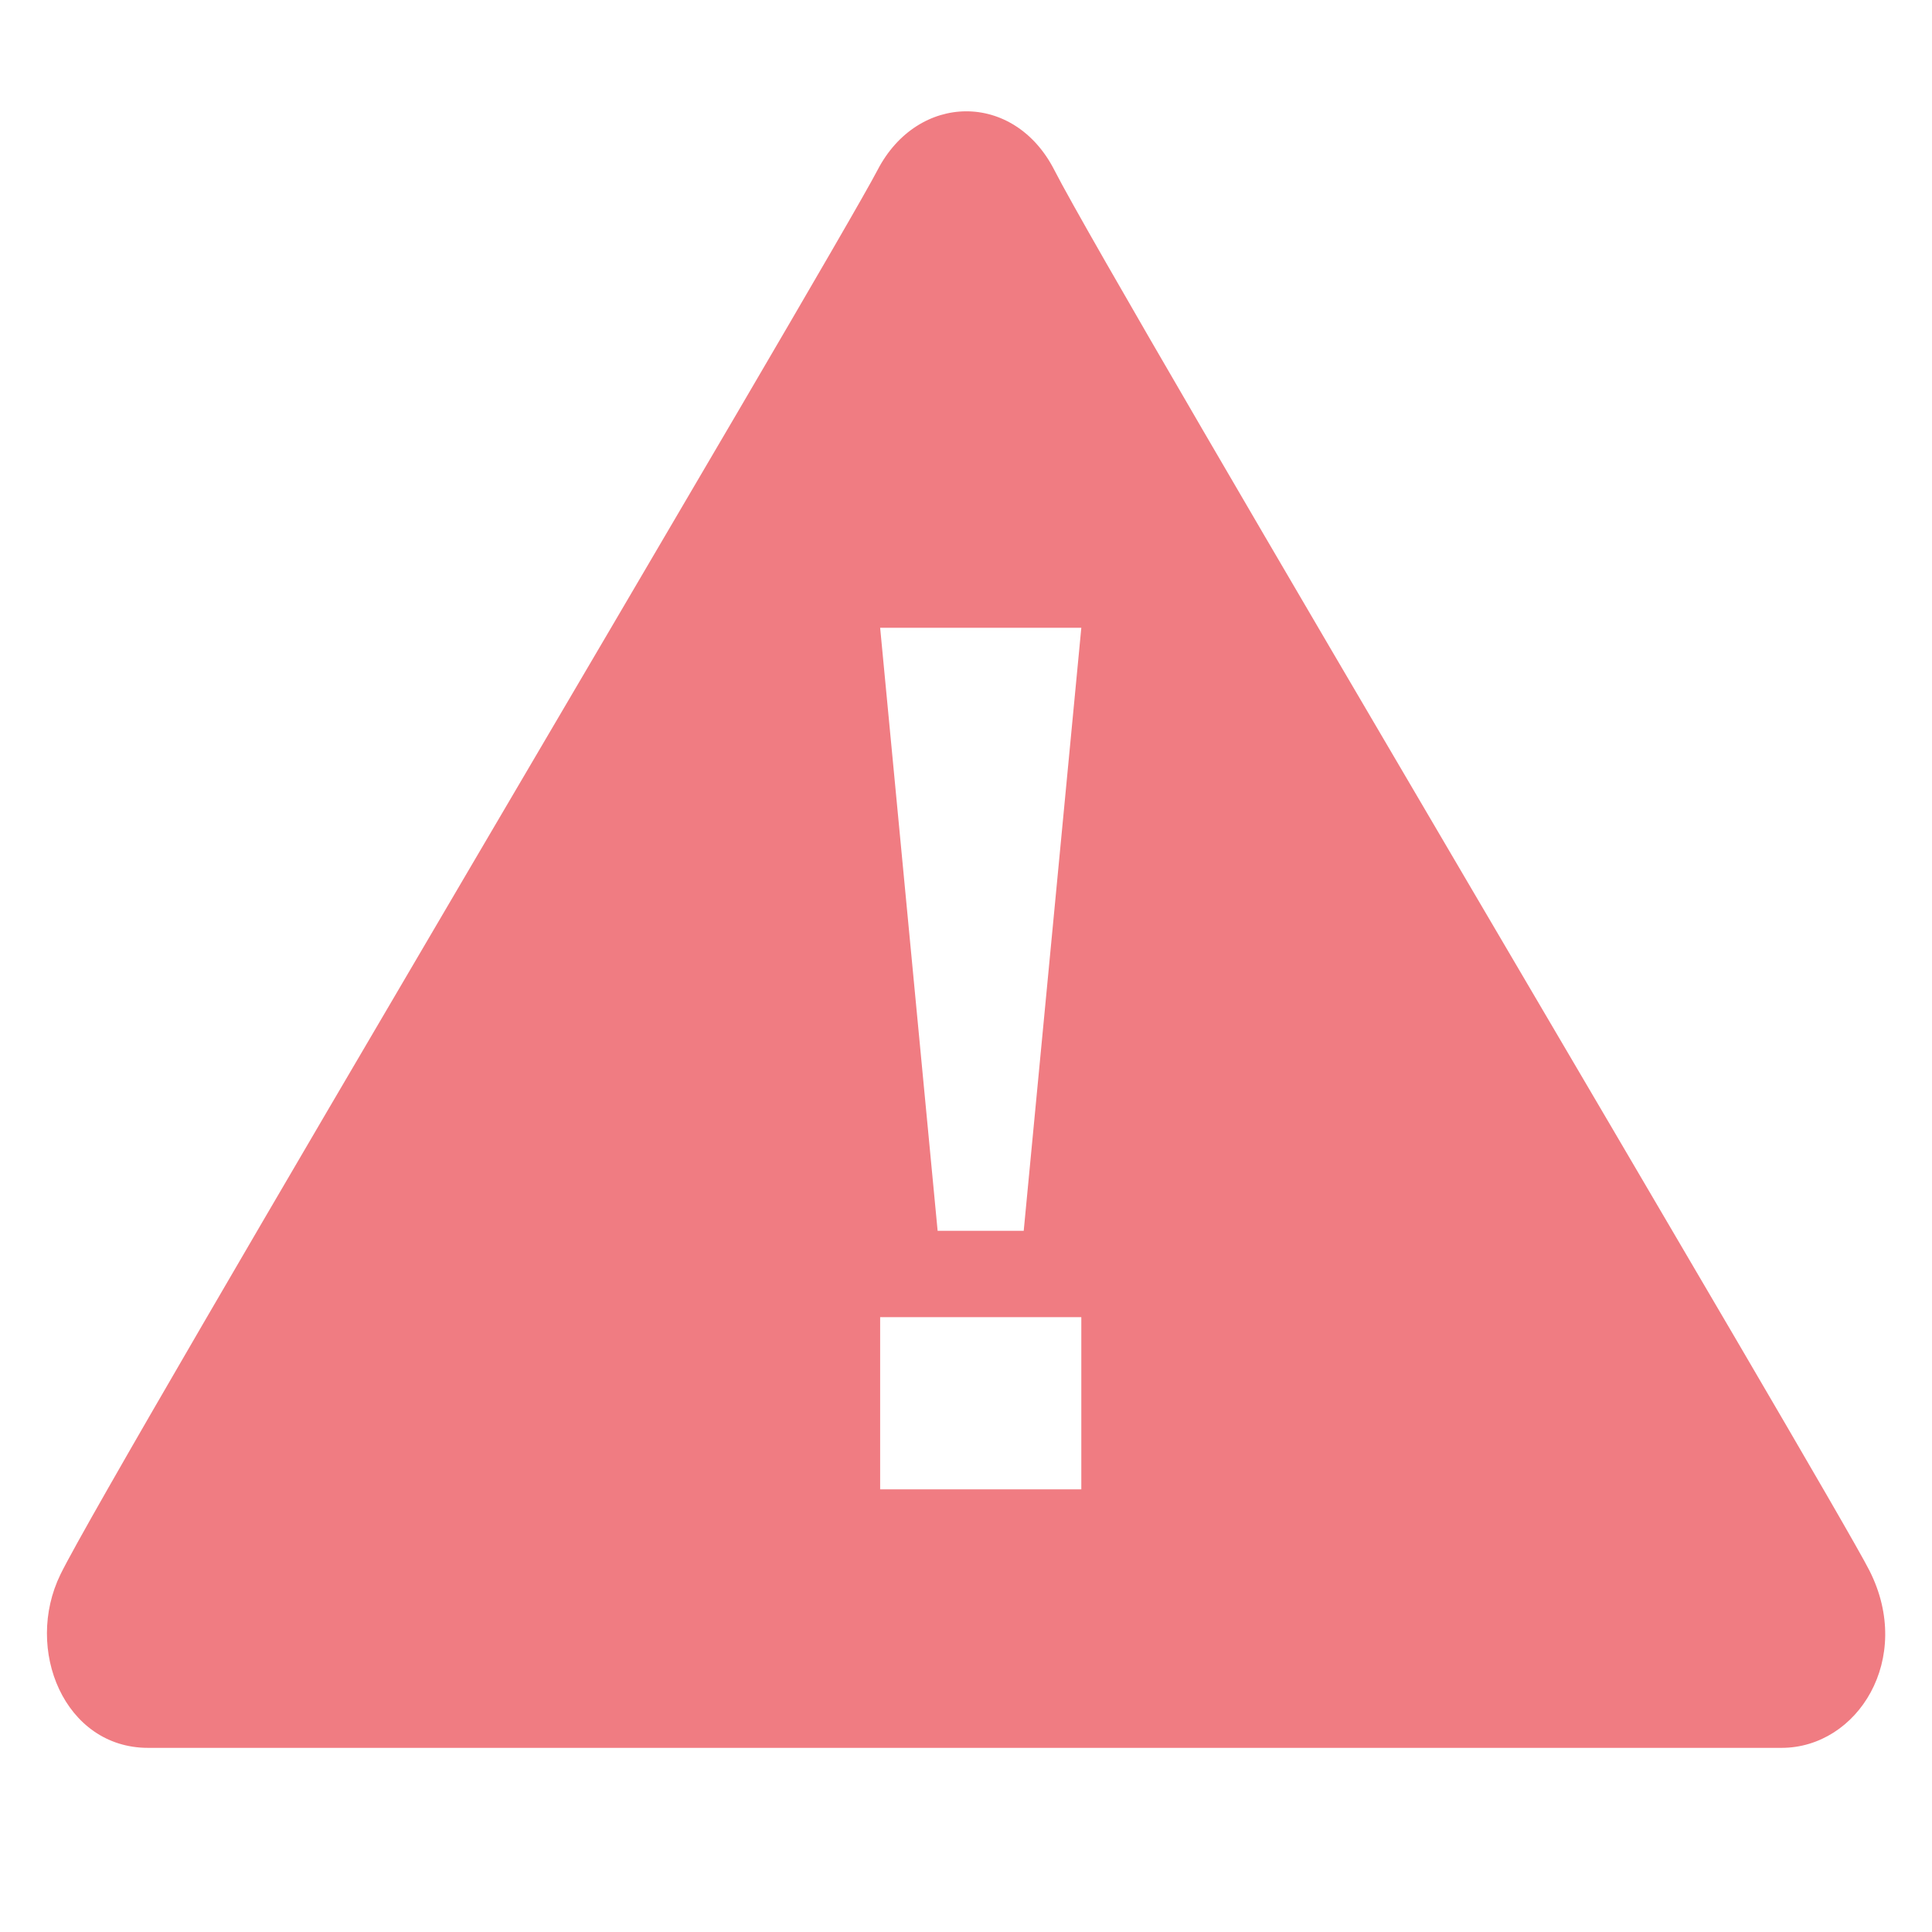 <?xml version="1.0" standalone="no"?><!DOCTYPE svg PUBLIC "-//W3C//DTD SVG 1.1//EN" "http://www.w3.org/Graphics/SVG/1.1/DTD/svg11.dtd"><svg t="1649861626587" class="icon" viewBox="0 0 1024 1024" version="1.1" xmlns="http://www.w3.org/2000/svg" p-id="63238" xmlns:xlink="http://www.w3.org/1999/xlink" width="128" height="128"><defs><style type="text/css"></style></defs><path d="M944.256 926.4c-31.04 0-820.8 0-865.792 0-44.288 0-65.856-52.16-46.4-91.968C58.688 780.096 441.216 136.064 465.088 90.176c21.376-41.216 72.384-41.92 93.76 0 32.576 63.808 413.248 704.96 432 742.272C1014.464 879.104 984.576 926.4 944.256 926.4L944.256 926.4zM466.496 332.736l30.464 319.616 45.632 0 30.528-319.616L466.496 332.736 466.496 332.736zM573.12 698.112 466.496 698.112l0 91.264 106.624 0L573.12 698.112 573.12 698.112z" p-id="63239" fill="#f07c82"></path></svg>